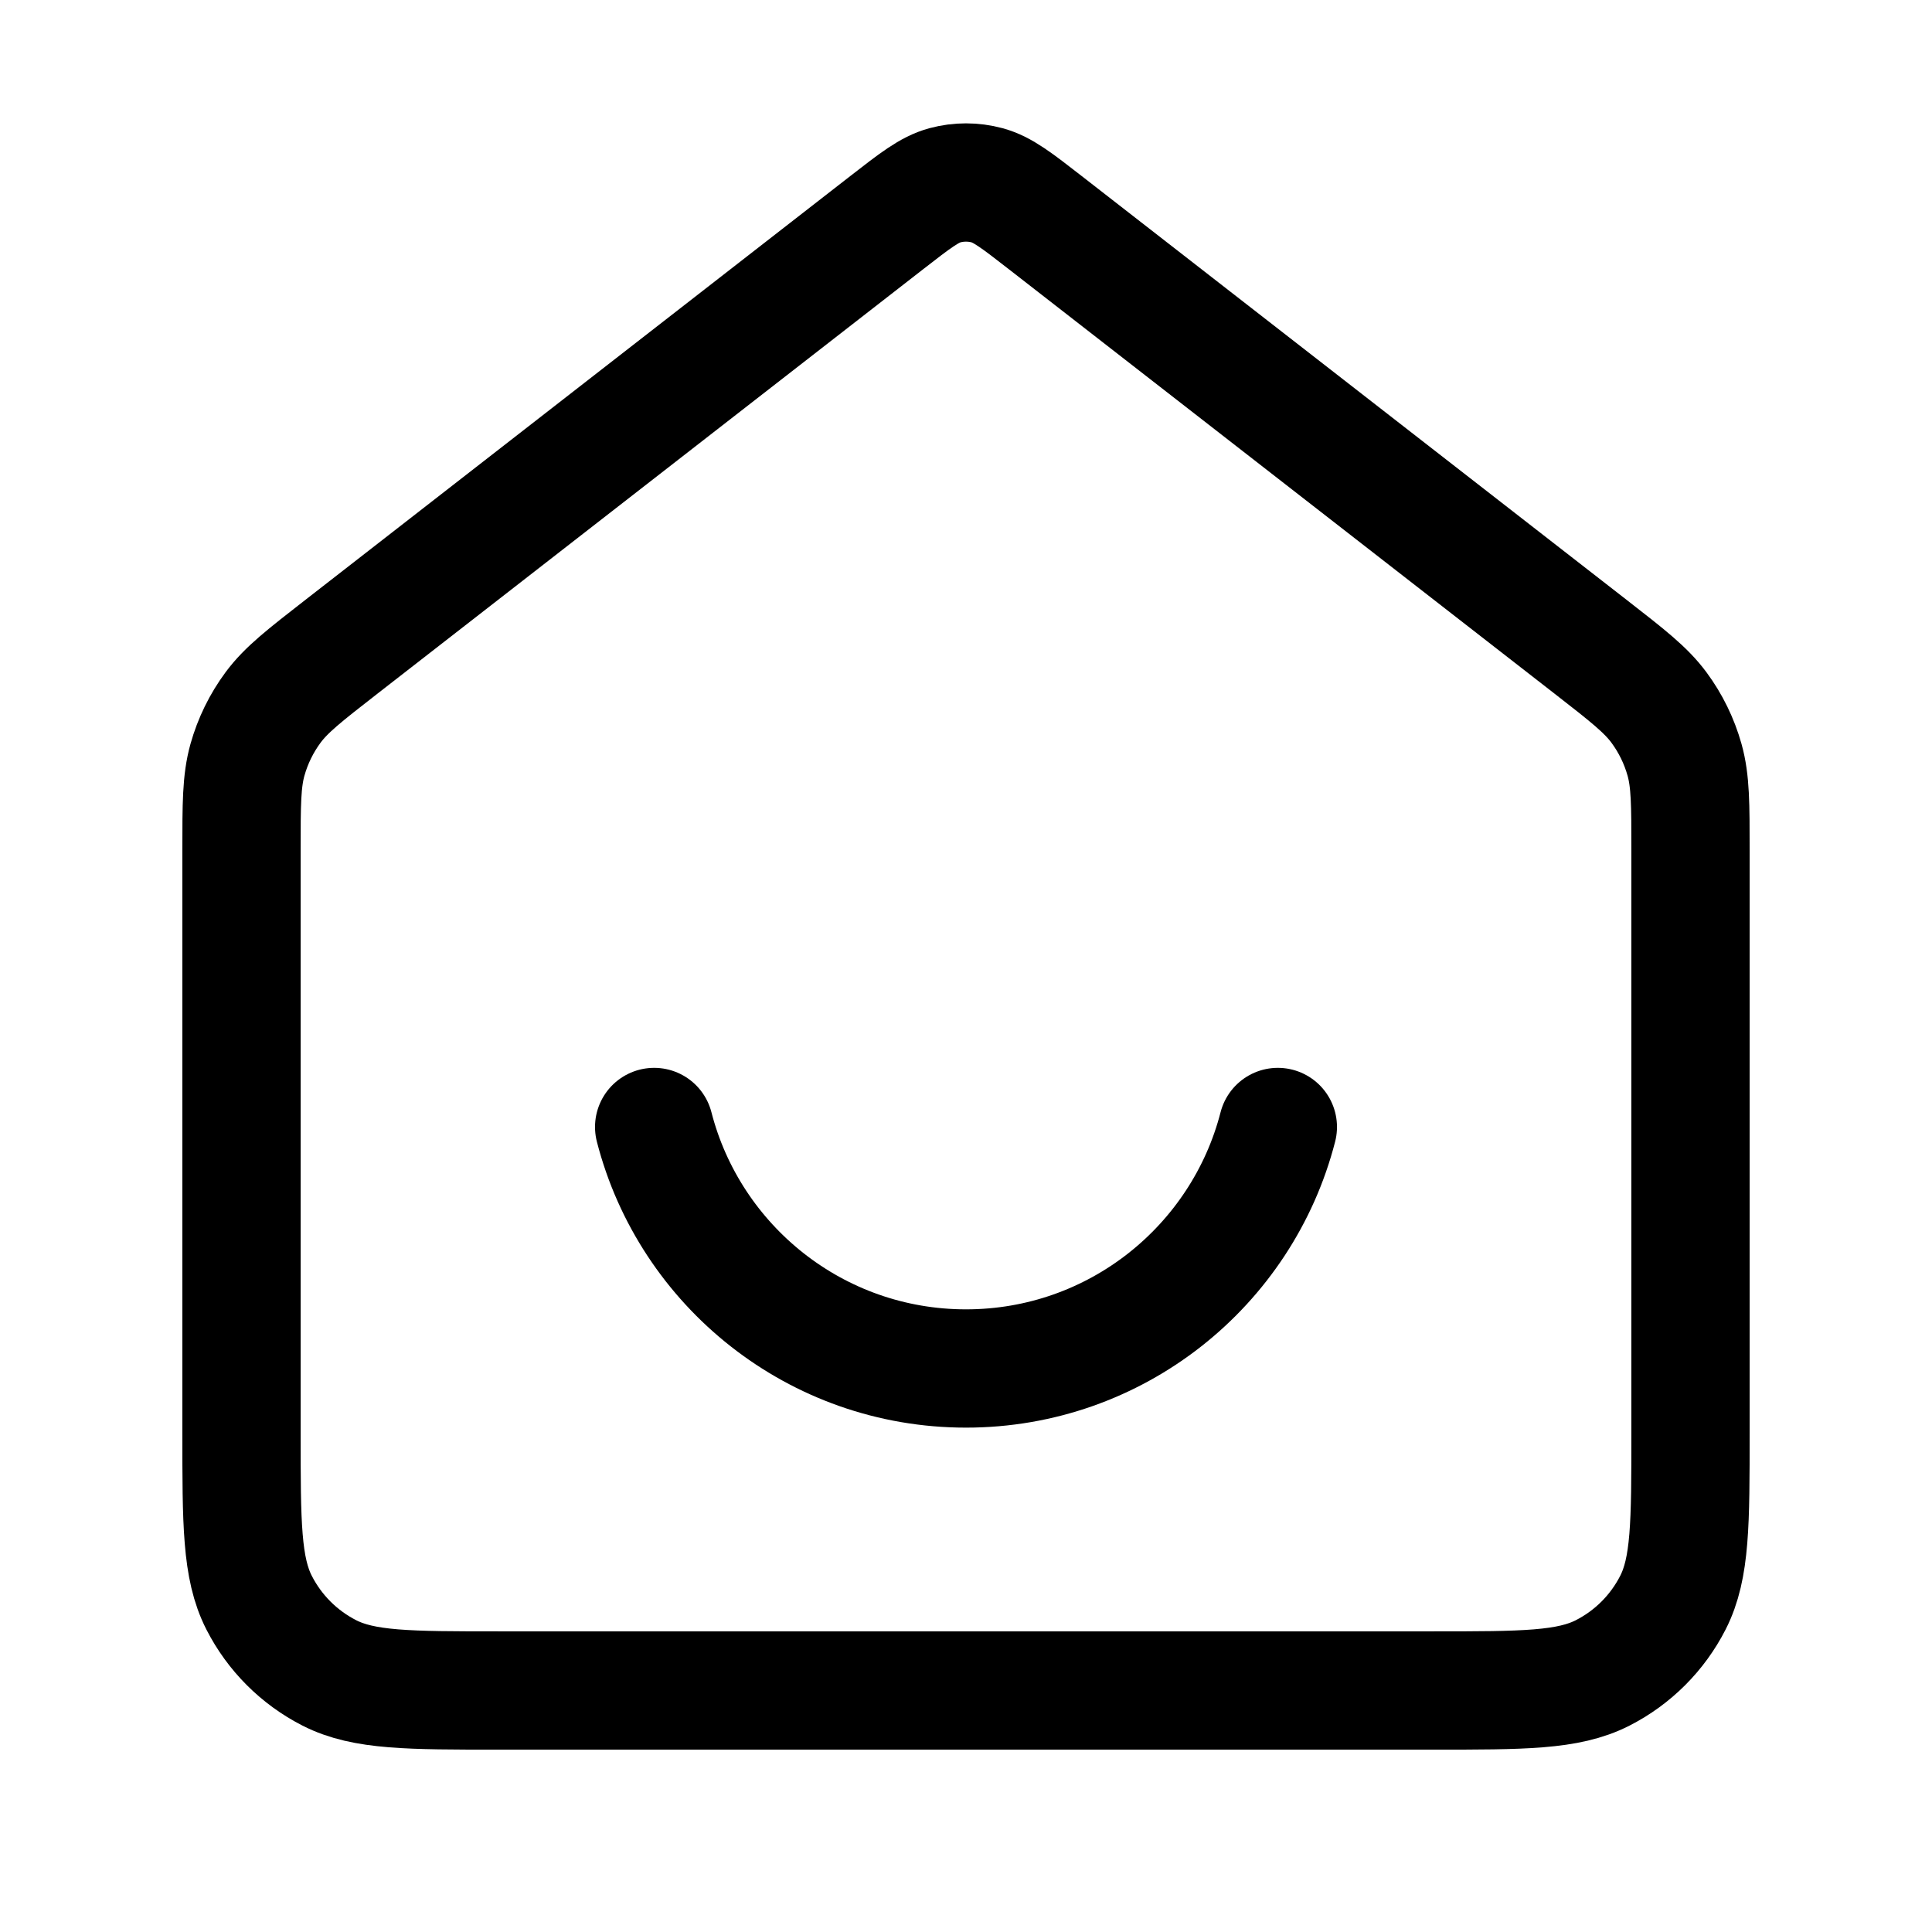 <svg width="49" height="49" viewBox="0 0 49 49" fill="none" xmlns="http://www.w3.org/2000/svg">
<path d="M16.591 28.583C17.497 32.106 20.695 34.708 24.5 34.708C28.305 34.708 31.503 32.106 32.409 28.583M22.494 5.643L8.647 16.413C7.722 17.133 7.259 17.493 6.925 17.944C6.63 18.343 6.41 18.793 6.276 19.271C6.125 19.811 6.125 20.398 6.125 21.57V36.342C6.125 38.629 6.125 39.772 6.57 40.645C6.962 41.414 7.586 42.038 8.355 42.43C9.228 42.875 10.371 42.875 12.658 42.875H36.342C38.629 42.875 39.772 42.875 40.645 42.43C41.414 42.038 42.038 41.414 42.43 40.645C42.875 39.772 42.875 38.629 42.875 36.342V21.57C42.875 20.398 42.875 19.811 42.724 19.271C42.59 18.793 42.37 18.343 42.075 17.944C41.741 17.493 41.278 17.133 40.353 16.413L26.506 5.643C25.788 5.085 25.43 4.806 25.034 4.699C24.684 4.605 24.316 4.605 23.966 4.699C23.57 4.806 23.212 5.085 22.494 5.643Z" stroke="black" stroke-width="3" stroke-linecap="round" stroke-linejoin="round"/>
</svg>
